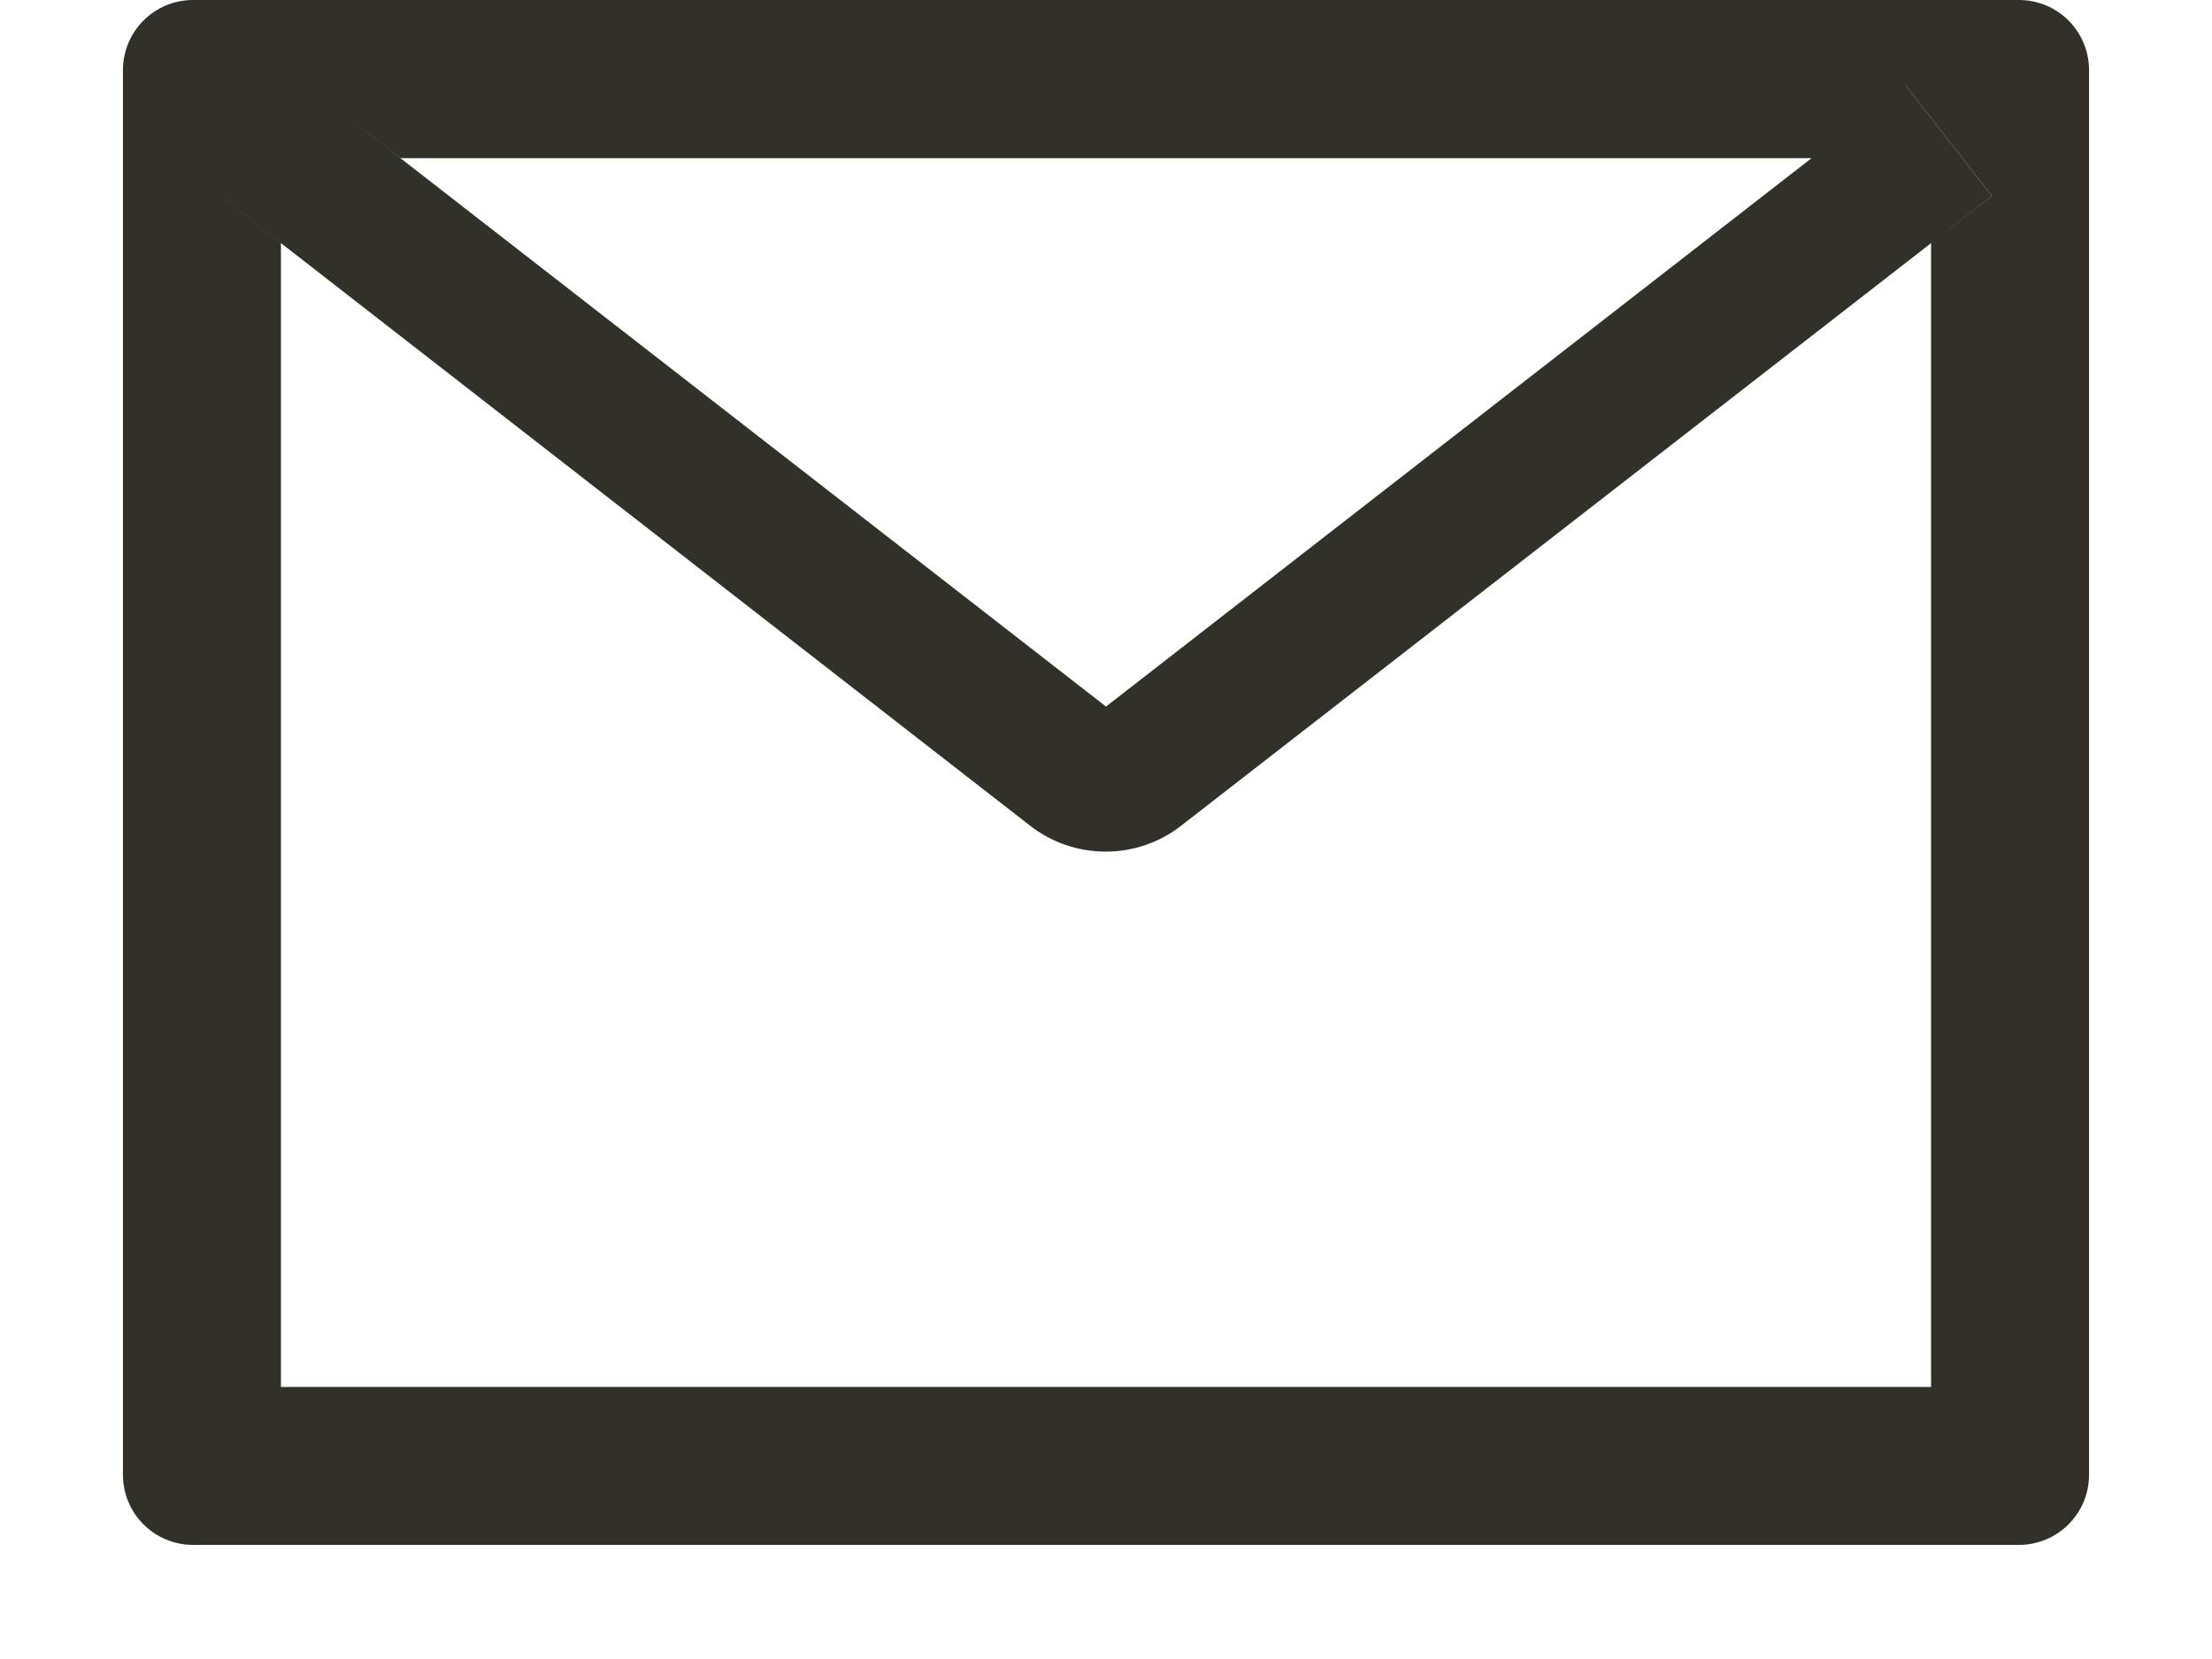 <svg width="12" height="9" viewBox="0 0 12 9" fill="none" xmlns="http://www.w3.org/2000/svg">
<path d="M10.952 0H1.048C0.837 0 0.667 0.17 0.667 0.381V8C0.667 8.211 0.837 8.381 1.048 8.381H10.952C11.163 8.381 11.333 8.211 11.333 8V0.381C11.333 0.17 11.163 0 10.952 0ZM10.476 1.319V7.524H1.524V1.319L1.195 1.063L1.663 0.462L2.173 0.858H9.829L10.338 0.462L10.806 1.063L10.476 1.319ZM9.829 0.857L6 3.833L2.171 0.857L1.662 0.461L1.194 1.062L1.523 1.318L5.589 4.48C5.706 4.571 5.85 4.62 5.998 4.62C6.146 4.62 6.29 4.571 6.407 4.48L10.476 1.319L10.805 1.063L10.337 0.462L9.829 0.857Z" fill="#333029"/>
</svg>
